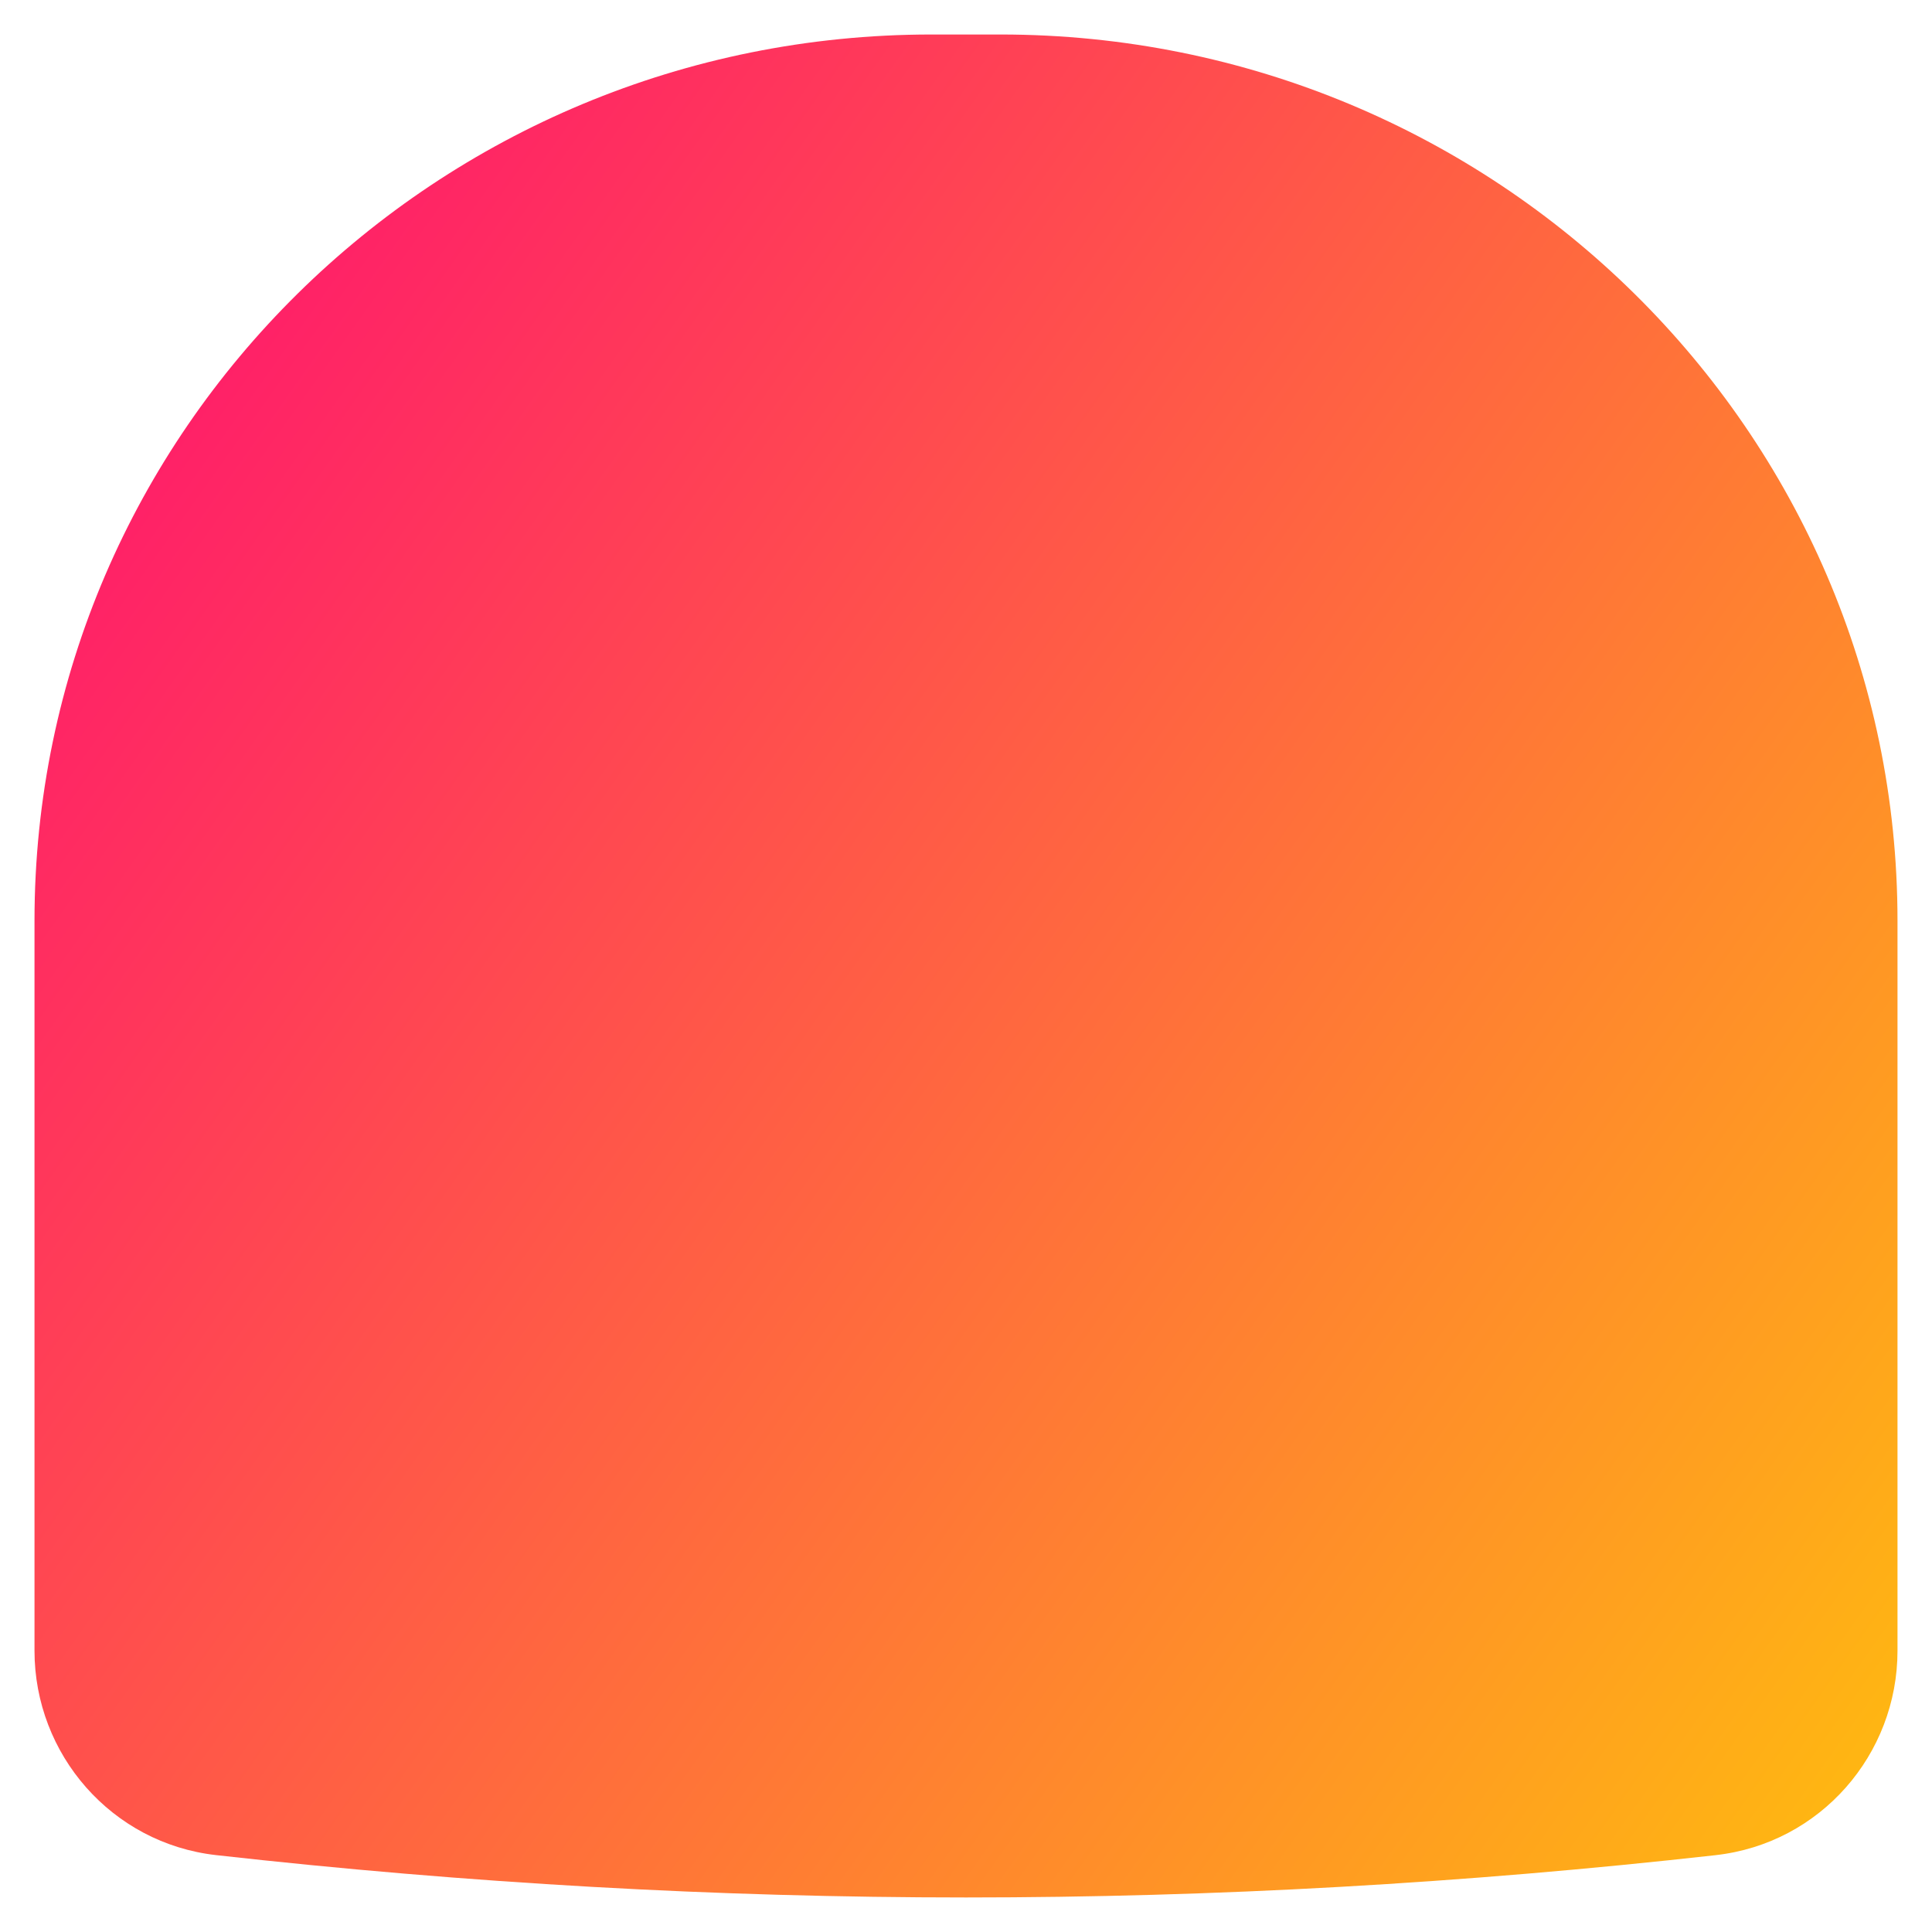 <svg xmlns="http://www.w3.org/2000/svg" fill="none" viewBox="0 0 14 14" id="Wrap-Arc-Upper--Streamline-Flex-Gradient">
  <desc>
    Wrap Arc Upper Streamline Icon: https://streamlinehq.com
  </desc>
  <g id="wrap-arc-upper">
    <path id="Union" fill="url(#paint0_linear_9371_9106)" fill-rule="evenodd" d="M12.434 13.443c-3.648.409-7.219.409-10.867 0C.809 13.358.25 12.713.25 11.962V6.672C.25 3.119 3.166.25 6.75.25h.5c3.584 0 6.5 2.869 6.5 6.422v5.29c0 .752-.559 1.396-1.317 1.481Z" clip-rule="evenodd"></path>
  </g>
  <defs>
    <linearGradient id="paint0_linear_9371_9106" x1="14.92" x2="-3.29" y1="16.609" y2="3.674" gradientUnits="userSpaceOnUse">
      <stop stop-color="#ffd600"></stop>
      <stop offset="1" stop-color="#ff007a"></stop>
    </linearGradient>
  </defs>
</svg>